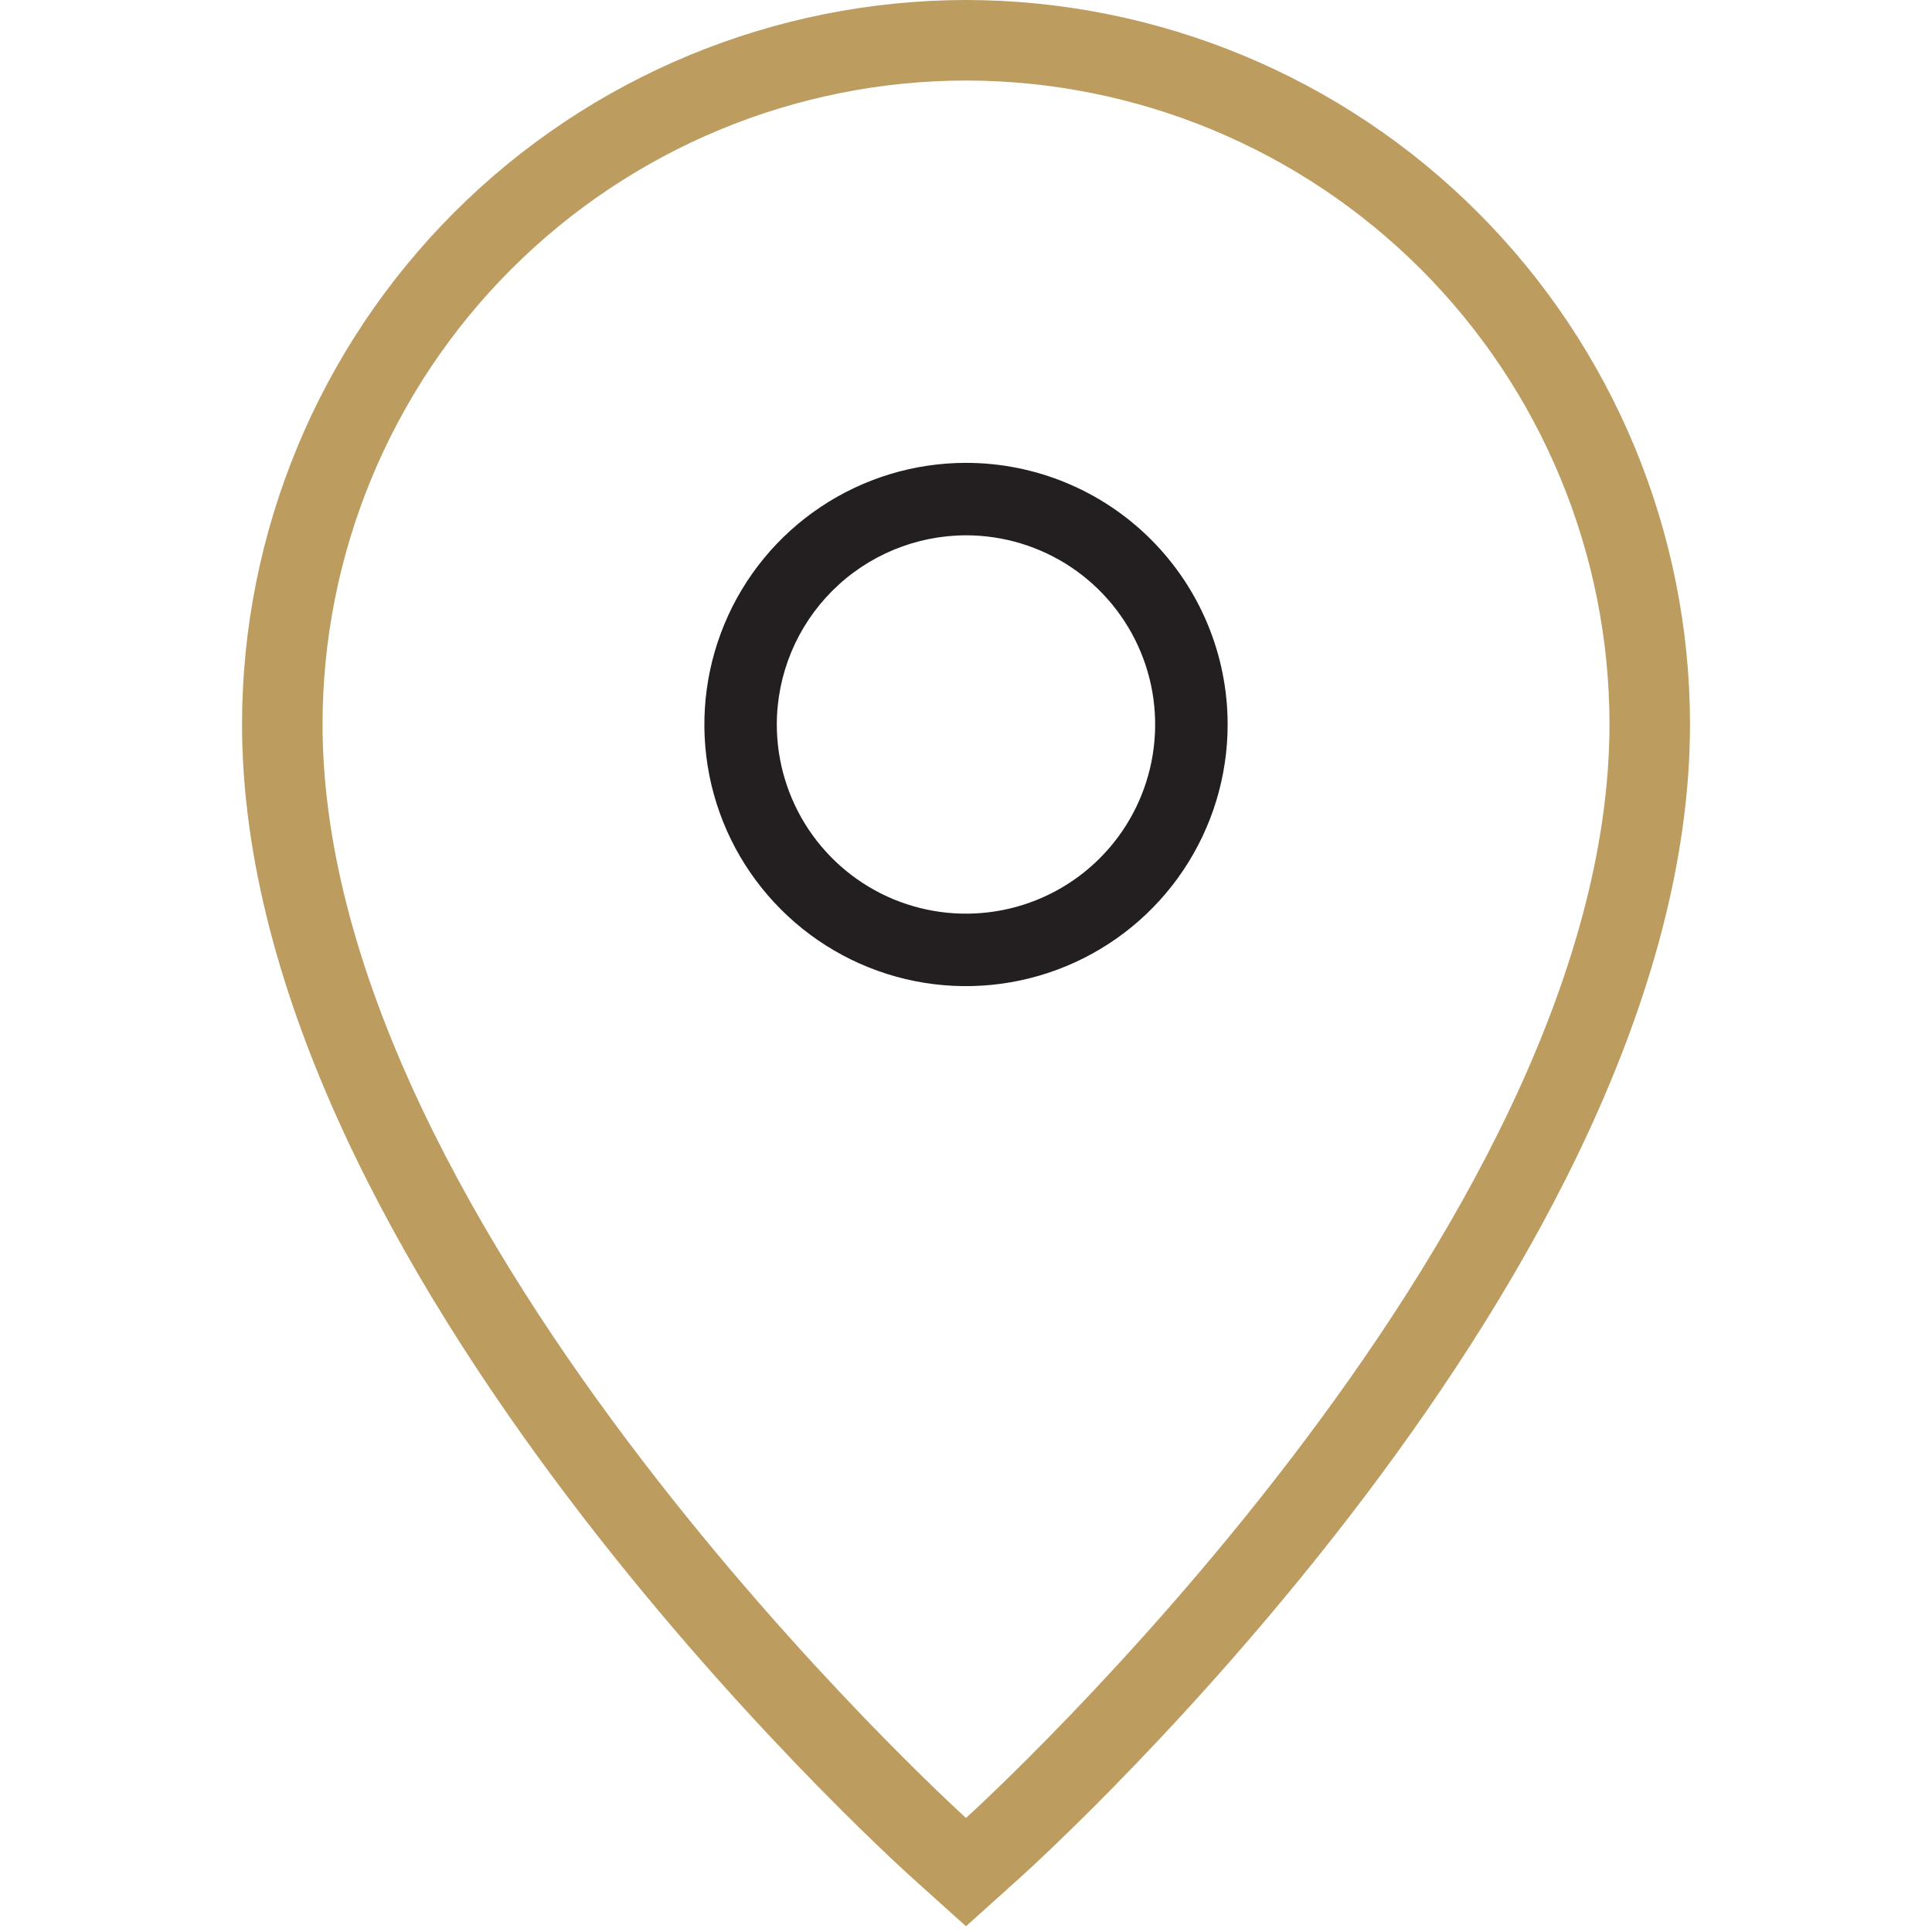 <svg width="40" height="40" viewBox="0 0 40 40" fill="none" xmlns="http://www.w3.org/2000/svg">
<path d="M20 1.667C23.532 1.671 26.919 3.075 29.417 5.573C31.914 8.071 33.319 11.457 33.323 14.989C33.323 25.532 20.137 37.516 20 37.639C19.867 37.52 6.678 25.535 6.678 14.991C6.681 11.458 8.086 8.072 10.584 5.574C13.081 3.076 16.468 1.671 20 1.667ZM20 0C16.026 0.005 12.216 1.585 9.406 4.395C6.596 7.205 5.015 11.015 5.011 14.989C5.011 26.261 18.319 38.368 18.885 38.878L20 39.881L21.115 38.878C21.681 38.368 34.99 26.261 34.99 14.989C34.985 11.015 33.405 7.205 30.594 4.395C27.784 1.585 23.974 0.005 20 0Z" fill="#BC9C5F"/>
<path d="M20 11.083C20.775 11.083 21.532 11.313 22.176 11.743C22.82 12.174 23.322 12.786 23.618 13.501C23.915 14.217 23.992 15.004 23.841 15.764C23.69 16.524 23.317 17.222 22.769 17.77C22.222 18.317 21.524 18.69 20.764 18.841C20.004 18.992 19.217 18.915 18.501 18.619C17.785 18.322 17.174 17.82 16.743 17.176C16.313 16.532 16.083 15.775 16.083 15C16.084 13.962 16.497 12.966 17.232 12.232C17.966 11.498 18.962 11.085 20 11.083ZM20 9.583C18.929 9.583 17.881 9.901 16.991 10.496C16.1 11.091 15.405 11.937 14.996 12.927C14.586 13.917 14.478 15.006 14.687 16.057C14.896 17.108 15.412 18.073 16.17 18.83C16.927 19.588 17.892 20.104 18.943 20.313C19.994 20.522 21.083 20.414 22.073 20.004C23.063 19.594 23.909 18.9 24.504 18.009C25.099 17.119 25.417 16.071 25.417 15C25.417 13.563 24.846 12.186 23.83 11.17C22.814 10.154 21.437 9.583 20 9.583Z" fill="#231F20"/>
</svg>
